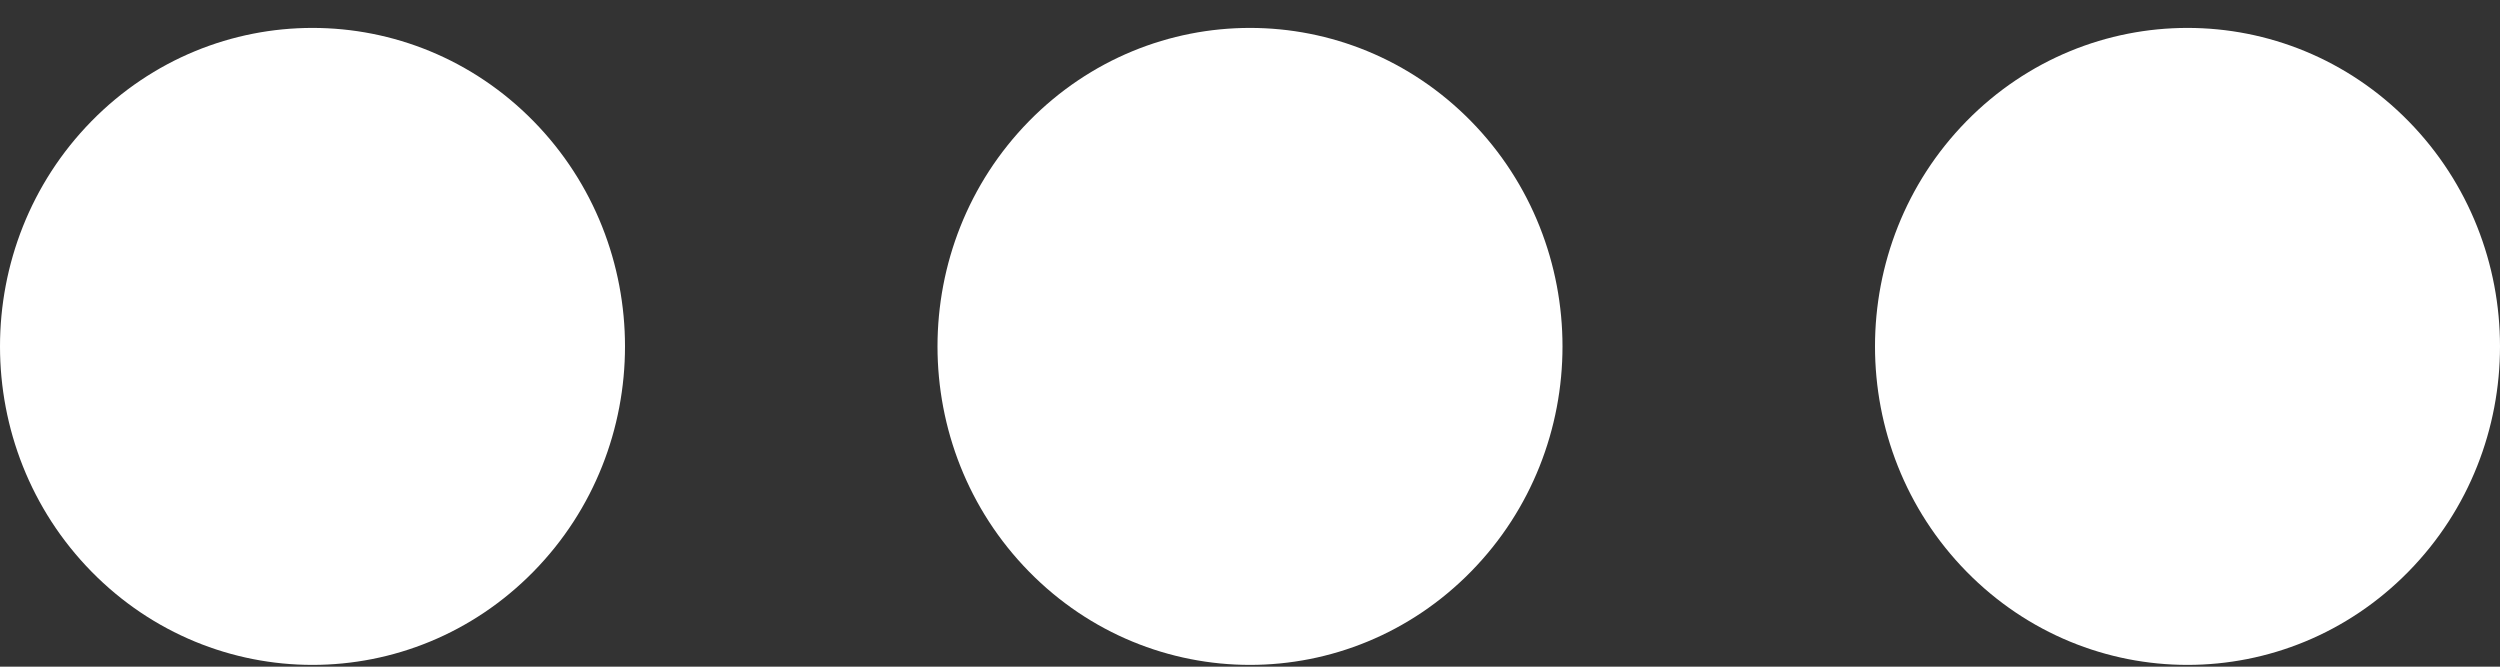 <svg width="30" height="8" viewBox="0 0 30 8" fill="none" xmlns="http://www.w3.org/2000/svg">
<rect x="0" y="0" width="30" height="8" fill="#333333" stroke="none"/>
<path d="M1.098 1.454C2.563 -0.038 4.937 -0.038 6.402 1.454C7.866 2.947 7.866 5.367 6.402 6.859C4.937 8.352 2.563 8.352 1.098 6.859C-0.366 5.367 -0.366 2.947 1.098 1.454Z" fill="white"/>
<path d="M12.348 1.454C13.813 -0.038 16.187 -0.038 17.652 1.454C19.116 2.947 19.116 5.367 17.652 6.859C16.187 8.352 13.813 8.352 12.348 6.859C10.884 5.367 10.884 2.947 12.348 1.454Z" fill="white"/>
<path d="M23.598 1.454C25.063 -0.038 27.437 -0.038 28.902 1.454C30.366 2.947 30.366 5.367 28.902 6.859C27.437 8.352 25.063 8.352 23.598 6.859C22.134 5.367 22.134 2.947 23.598 1.454Z" fill="white"/>
</svg>
